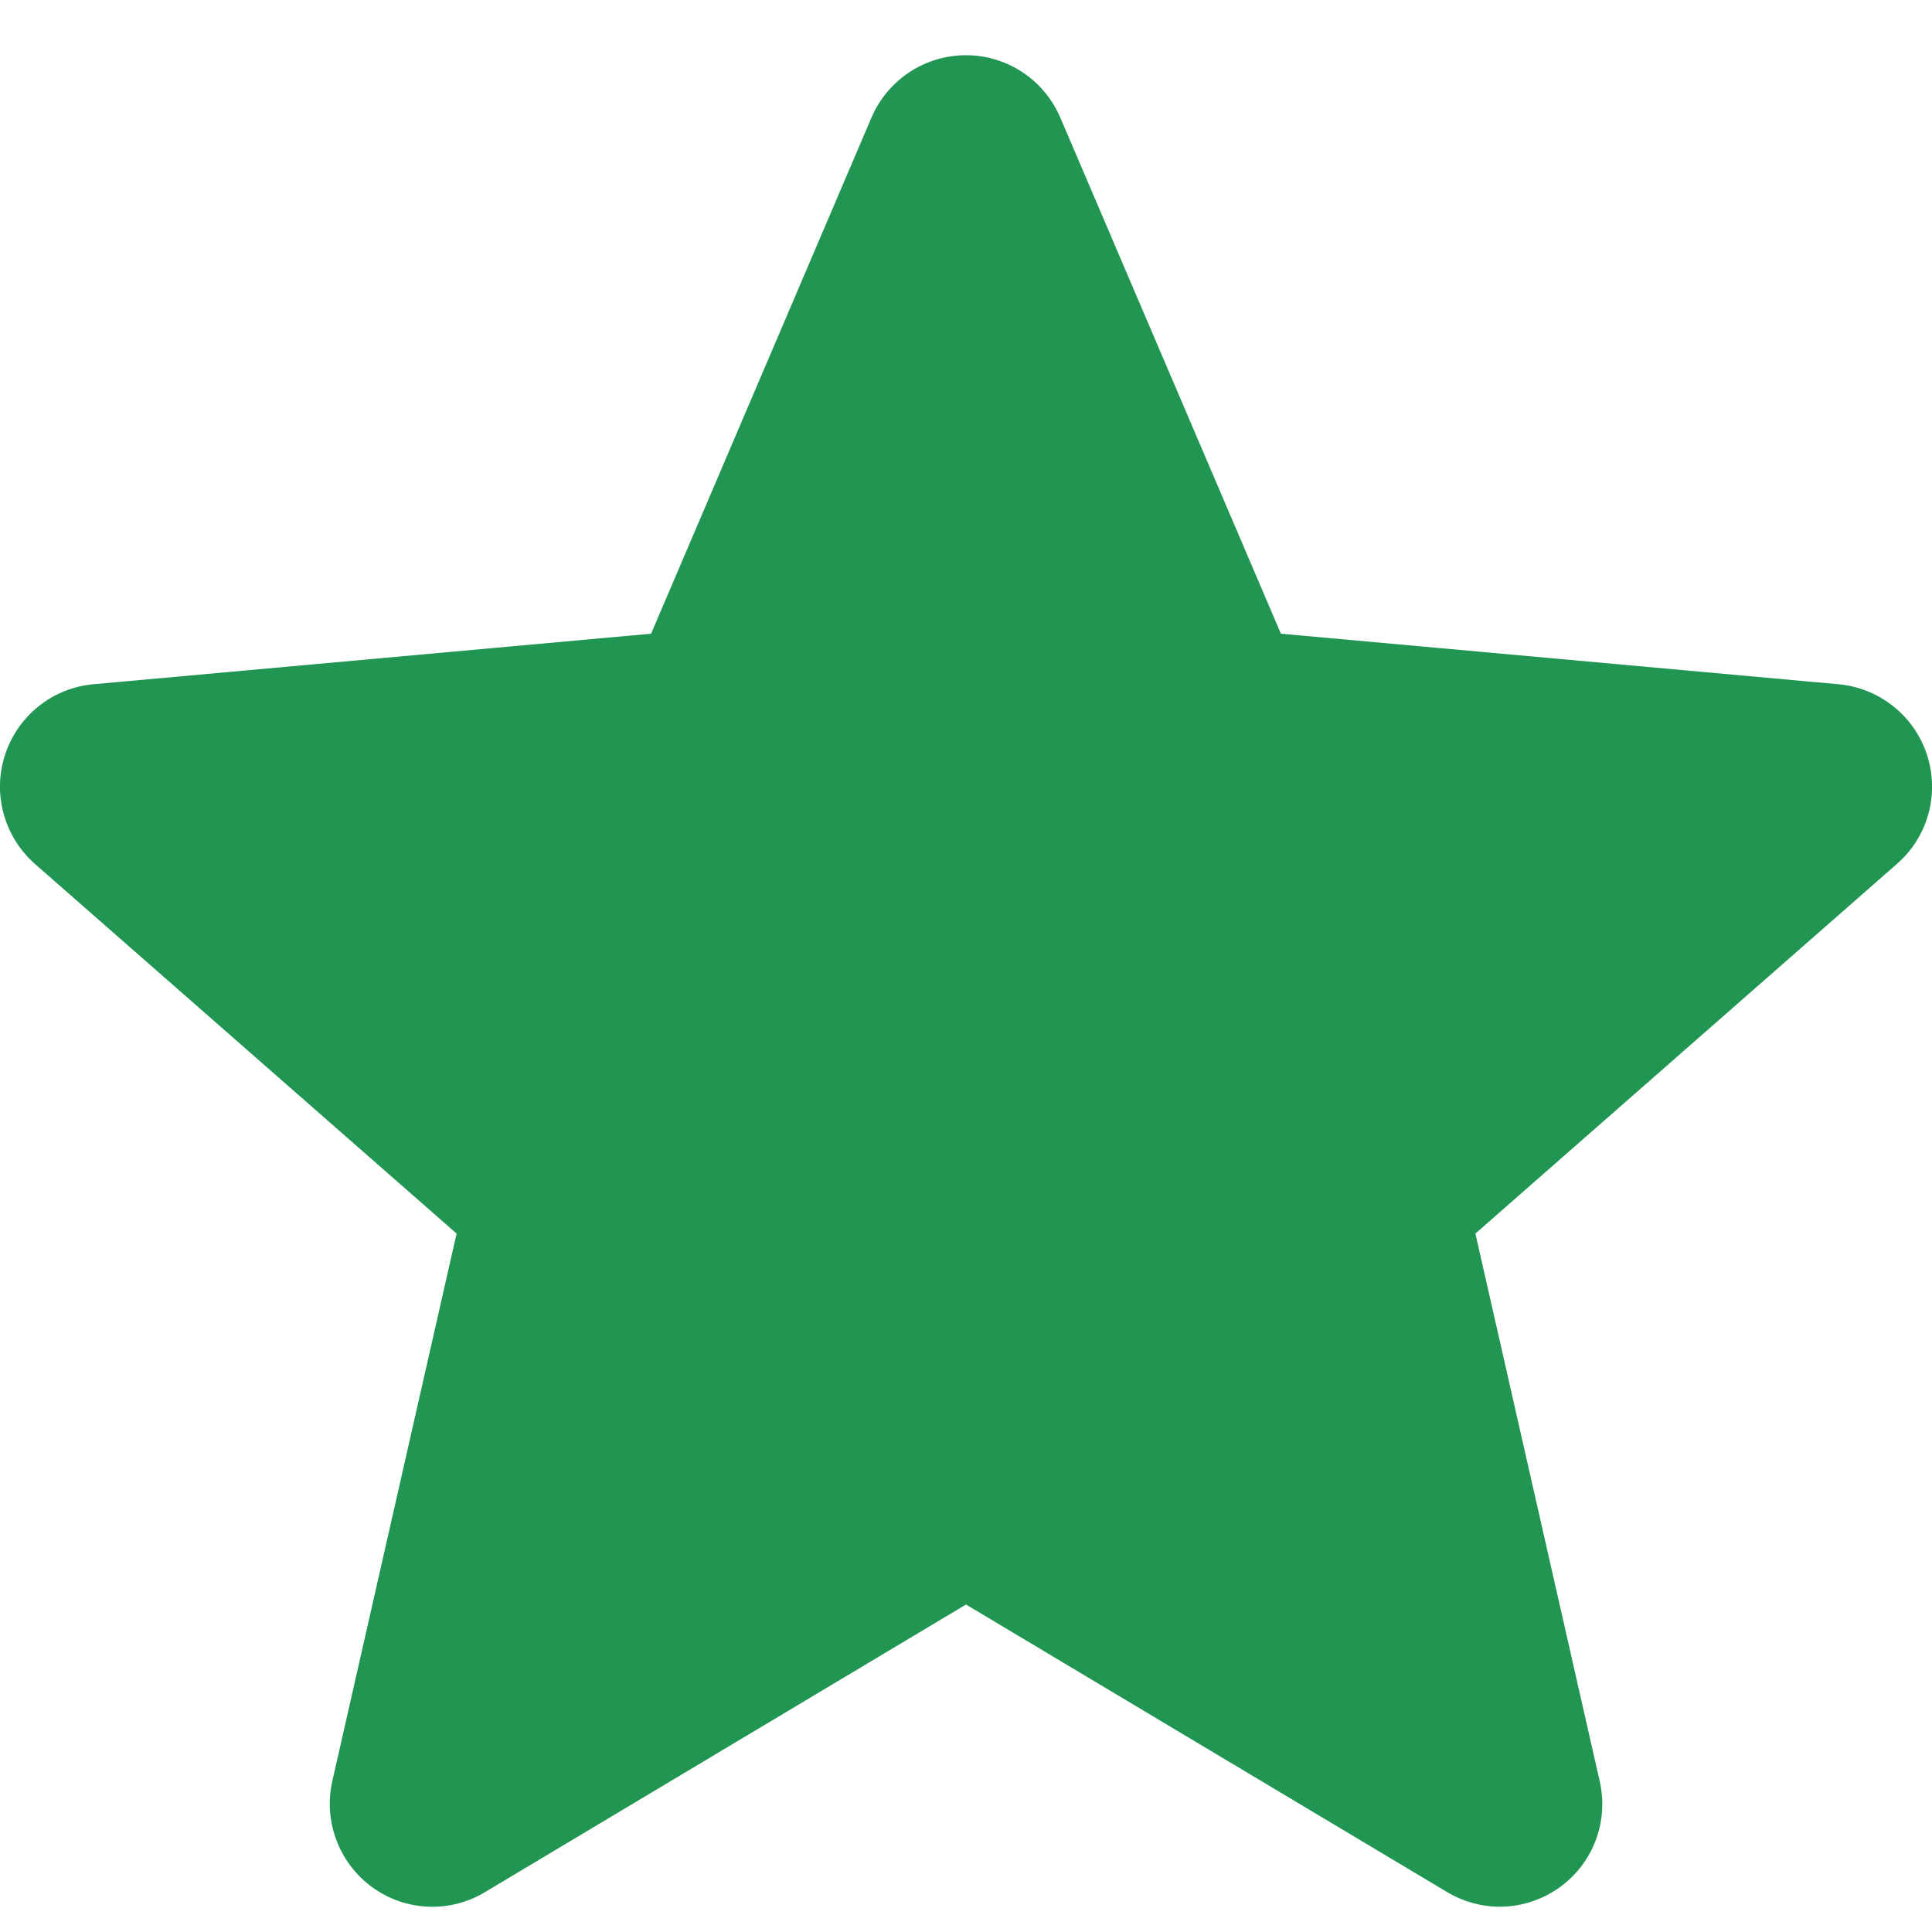 <svg width="12" height="12" viewBox="0 0 12 12" fill="none" xmlns="http://www.w3.org/2000/svg">
<path d="M0.031 4.689C0.11 4.446 0.325 4.273 0.58 4.25L4.044 3.936L5.413 0.73C5.514 0.495 5.744 0.343 6 0.343C6.255 0.343 6.485 0.495 6.586 0.731L7.956 3.936L11.42 4.25C11.675 4.274 11.89 4.446 11.969 4.689C12.048 4.932 11.975 5.198 11.782 5.366L9.164 7.662L9.936 11.063C9.993 11.313 9.896 11.572 9.688 11.722C9.577 11.802 9.446 11.843 9.315 11.843C9.201 11.843 9.089 11.812 8.988 11.752L6 9.966L3.013 11.752C2.795 11.884 2.519 11.872 2.312 11.722C2.105 11.571 2.008 11.312 2.064 11.063L2.836 7.662L0.218 5.367C0.026 5.198 -0.048 4.932 0.031 4.689Z" fill="#219653"/>
</svg>
